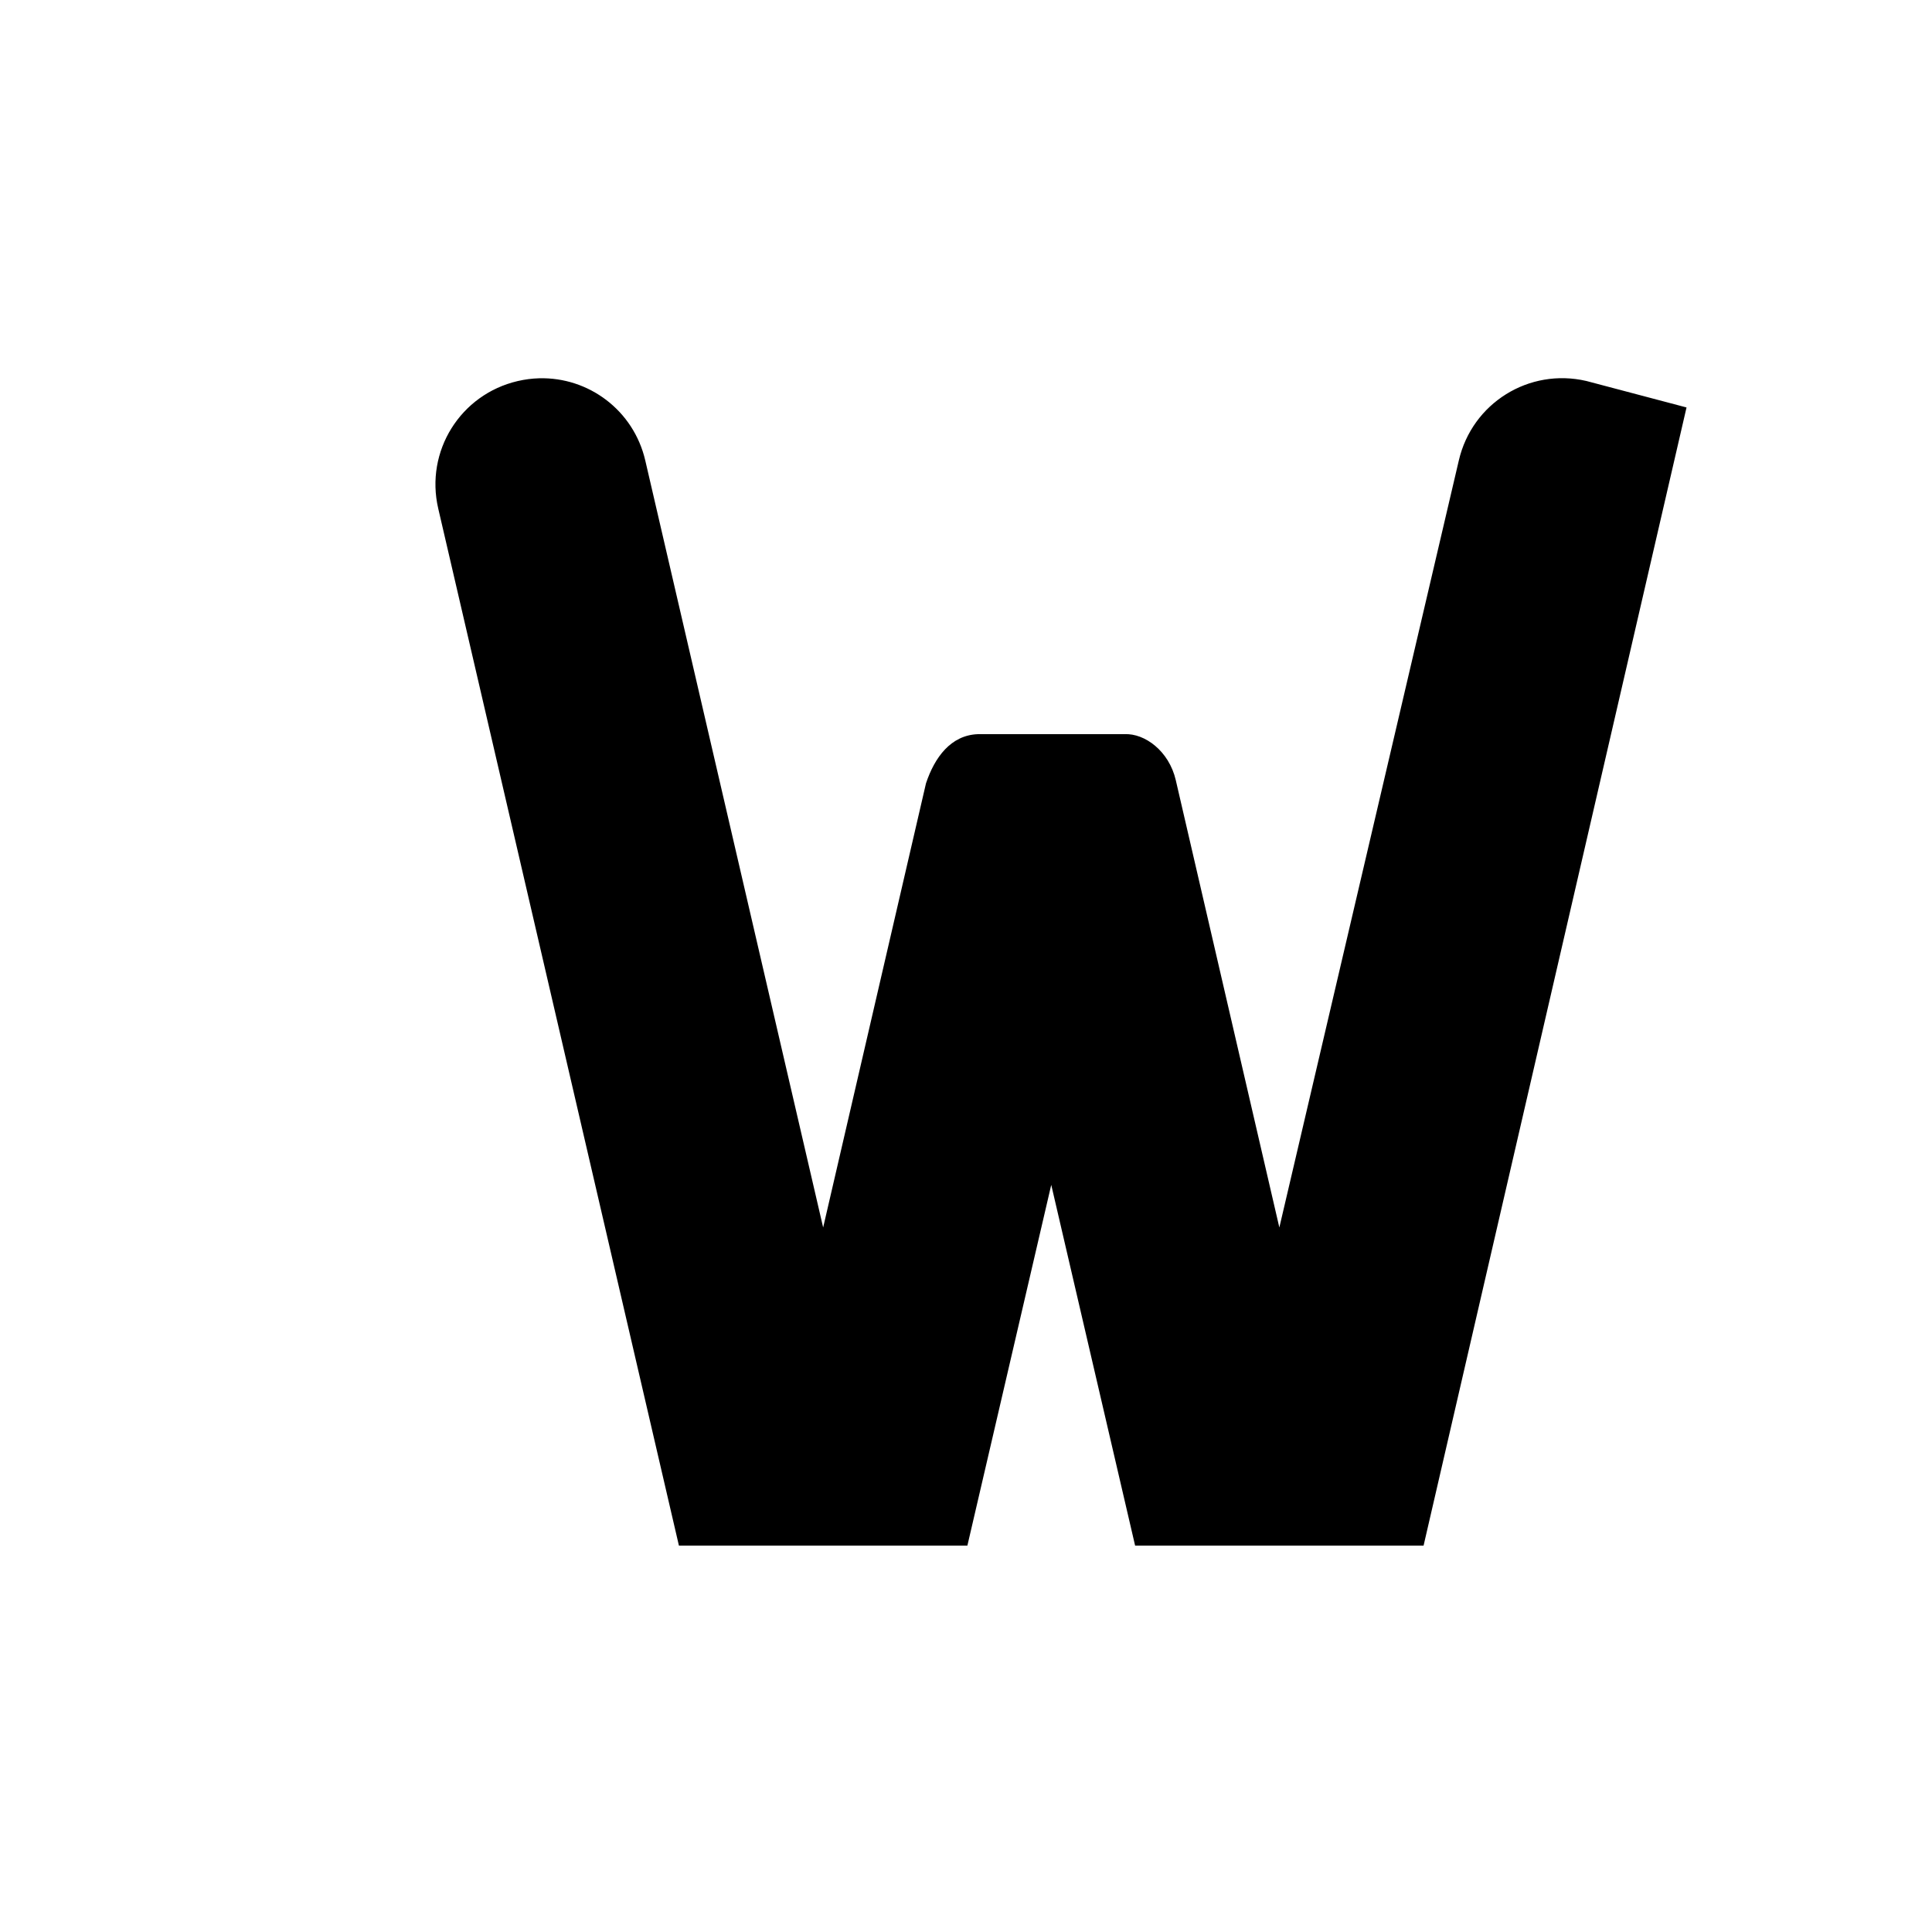 <?xml version="1.0" encoding="UTF-8" standalone="no"?>
<!-- Created with Inkscape (http://www.inkscape.org/) -->
<svg
   xmlns:dc="http://purl.org/dc/elements/1.1/"
   xmlns:cc="http://creativecommons.org/ns#"
   xmlns:rdf="http://www.w3.org/1999/02/22-rdf-syntax-ns#"
   xmlns:svg="http://www.w3.org/2000/svg"
   xmlns="http://www.w3.org/2000/svg"
   xmlns:sodipodi="http://sodipodi.sourceforge.net/DTD/sodipodi-0.dtd"
   xmlns:inkscape="http://www.inkscape.org/namespaces/inkscape"
   width="1000"
   height="1000"
   id="svg2"
   sodipodi:version="0.32"
   inkscape:version="0.46+devel"
   version="1.0"
   sodipodi:docname="W.svg"
   inkscape:output_extension="org.inkscape.output.svg.inkscape"
   style="display:inline">
  <defs
     id="defs4">
    <inkscape:perspective
       sodipodi:type="inkscape:persp3d"
       inkscape:vp_x="0 : 526.18109 : 1"
       inkscape:vp_y="0 : 1000 : 0"
       inkscape:vp_z="744.09448 : 526.18109 : 1"
       inkscape:persp3d-origin="372.04724 : 350.78739 : 1"
       id="perspective10" />
    <inkscape:perspective
       id="perspective8089"
       inkscape:persp3d-origin="0.5 : 0.33333333 : 1"
       inkscape:vp_z="1 : 0.5 : 1"
       inkscape:vp_y="0 : 1000 : 0"
       inkscape:vp_x="0 : 0.5 : 1"
       sodipodi:type="inkscape:persp3d" />
    <inkscape:perspective
       id="perspective8102"
       inkscape:persp3d-origin="0.5 : 0.33333333 : 1"
       inkscape:vp_z="1 : 0.5 : 1"
       inkscape:vp_y="0 : 1000 : 0"
       inkscape:vp_x="0 : 0.5 : 1"
       sodipodi:type="inkscape:persp3d" />
    <inkscape:perspective
       id="perspective9638"
       inkscape:persp3d-origin="372.04724 : 350.78739 : 1"
       inkscape:vp_z="744.09448 : 526.18109 : 1"
       inkscape:vp_y="0 : 1000 : 0"
       inkscape:vp_x="0 : 526.18109 : 1"
       sodipodi:type="inkscape:persp3d" />
    <inkscape:perspective
       id="perspective8261"
       inkscape:persp3d-origin="0.5 : 0.33333333 : 1"
       inkscape:vp_z="1 : 0.5 : 1"
       inkscape:vp_y="0 : 1000 : 0"
       inkscape:vp_x="0 : 0.5 : 1"
       sodipodi:type="inkscape:persp3d" />
    <inkscape:perspective
       id="perspective8361"
       inkscape:persp3d-origin="500 : 333.33333 : 1"
       inkscape:vp_z="1000 : 500 : 1"
       inkscape:vp_y="0 : 1000 : 0"
       inkscape:vp_x="0 : 500 : 1"
       sodipodi:type="inkscape:persp3d" />
  </defs>
  <sodipodi:namedview
     id="base"
     pagecolor="#ffffff"
     bordercolor="#666666"
     borderopacity="1.0"
     gridtolerance="10000"
     guidetolerance="10"
     objecttolerance="10"
     inkscape:pageopacity="0.0"
     inkscape:pageshadow="2"
     inkscape:zoom="0.5"
     inkscape:cx="798.01002"
     inkscape:cy="432.62262"
     inkscape:document-units="px"
     inkscape:current-layer="layer1"
     showgrid="false"
     borderlayer="true"
     inkscape:showpageshadow="false"
     inkscape:snap-bbox="true"
     inkscape:snap-nodes="true"
     showguides="true"
     inkscape:guide-bbox="true"
     inkscape:window-width="1239"
     inkscape:window-height="904"
     inkscape:window-x="214"
     inkscape:window-y="215">
    <sodipodi:guide
       orientation="0,1"
       position="565.714,200"
       id="guide8078" />
    <sodipodi:guide
       orientation="0,1"
       position="880,800"
       id="guide8080" />
    <inkscape:grid
       type="xygrid"
       id="grid8979"
       visible="true"
       enabled="true" />
    <sodipodi:guide
       orientation="0,1"
       position="1357.645,620"
       id="guide8993" />
    <sodipodi:guide
       orientation="0,1"
       position="870,510"
       id="guide8997" />
    <sodipodi:guide
       orientation="0,1"
       position="597,310"
       id="guide8999" />
    <sodipodi:guide
       orientation="-0.974,0.225"
       position="876.5,804.5"
       id="guide9515" />
    <sodipodi:guide
       orientation="0,1"
       position="737.665,14.44"
       id="guide10011" />
  </sodipodi:namedview>
  <g
     inkscape:label="Layer 1"
     inkscape:groupmode="layer"
     id="layer1"
     style="display:inline">
    <g
       id="g9629"
       transform="matrix(0.89,0,0,-0.89,-42.223,801.941)" />
    <g
       style="display:inline"
       id="g9629-7"
       transform="matrix(0.89,0,0,-0.89,-42.223,801.941)" />
    <path
       style="opacity:1;color:#000000;fill:#000000;fill-opacity:1;fill-rule:nonzero;stroke:none;stroke-width:1;marker:none;marker-start:none;marker-mid:none;marker-end:none;visibility:visible;display:inline;overflow:visible;enable-background:accumulate"
       d="m 279.022,195.8 c -3.659,0.101 -7.353,0.575 -11.062,1.438 -29.678,6.901 -48.026,36.322 -41.125,66 L 351.406,800 c 0,0 149.312,0 149.312,0 L 544.125,613.281 587.531,800 c 0,0 149.312,0 149.312,0 L 872.945,210.898 c 0,0 -51.821,-13.699 -51.821,-13.699 -29.678,-6.901 -59.13,11.416 -66.031,41.094 L 662.188,635.344 608.568,403.753 c -3.5,-15 -15.999,-24.253 -26.499,-23.753 l -75.887,0 c -14,0.5 -22.393,11.951 -26.893,25.451 L 426.062,635.344 333.991,238.331 C 327.952,212.363 304.635,195.092 279.022,195.8 z"
       id="rect8372"
       sodipodi:nodetypes="cscccccccsccccccccc" />
    <path
       sodipodi:nodetypes="cscccccccsccccccc"
       id="path8401"
       d="m 1311.022,195.8 c -3.659,0.101 -7.353,0.575 -11.062,1.438 -29.678,6.901 -48.026,36.322 -41.125,66 L 1383.406,800 c 0,0 149.312,0 149.312,0 L 1576.125,613.281 1619.531,800 c 0,0 149.312,0 149.312,0 l 125.406,-536.801 c 6.901,-29.678 -11.447,-59.099 -41.125,-66 -29.678,-6.901 -59.13,11.416 -66.031,41.094 L 1694.188,635.344 1635.069,380 l -117.887,0 -59.119,255.344 -92.072,-397.012 c -6.039,-25.968 -29.356,-43.239 -54.969,-42.531 z"
       style="opacity:1;color:#000000;fill:#000000;fill-opacity:1;fill-rule:nonzero;stroke:none;stroke-width:1;marker:none;marker-start:none;marker-mid:none;marker-end:none;visibility:visible;display:inline;overflow:visible;enable-background:accumulate" />
  </g>
</svg>
